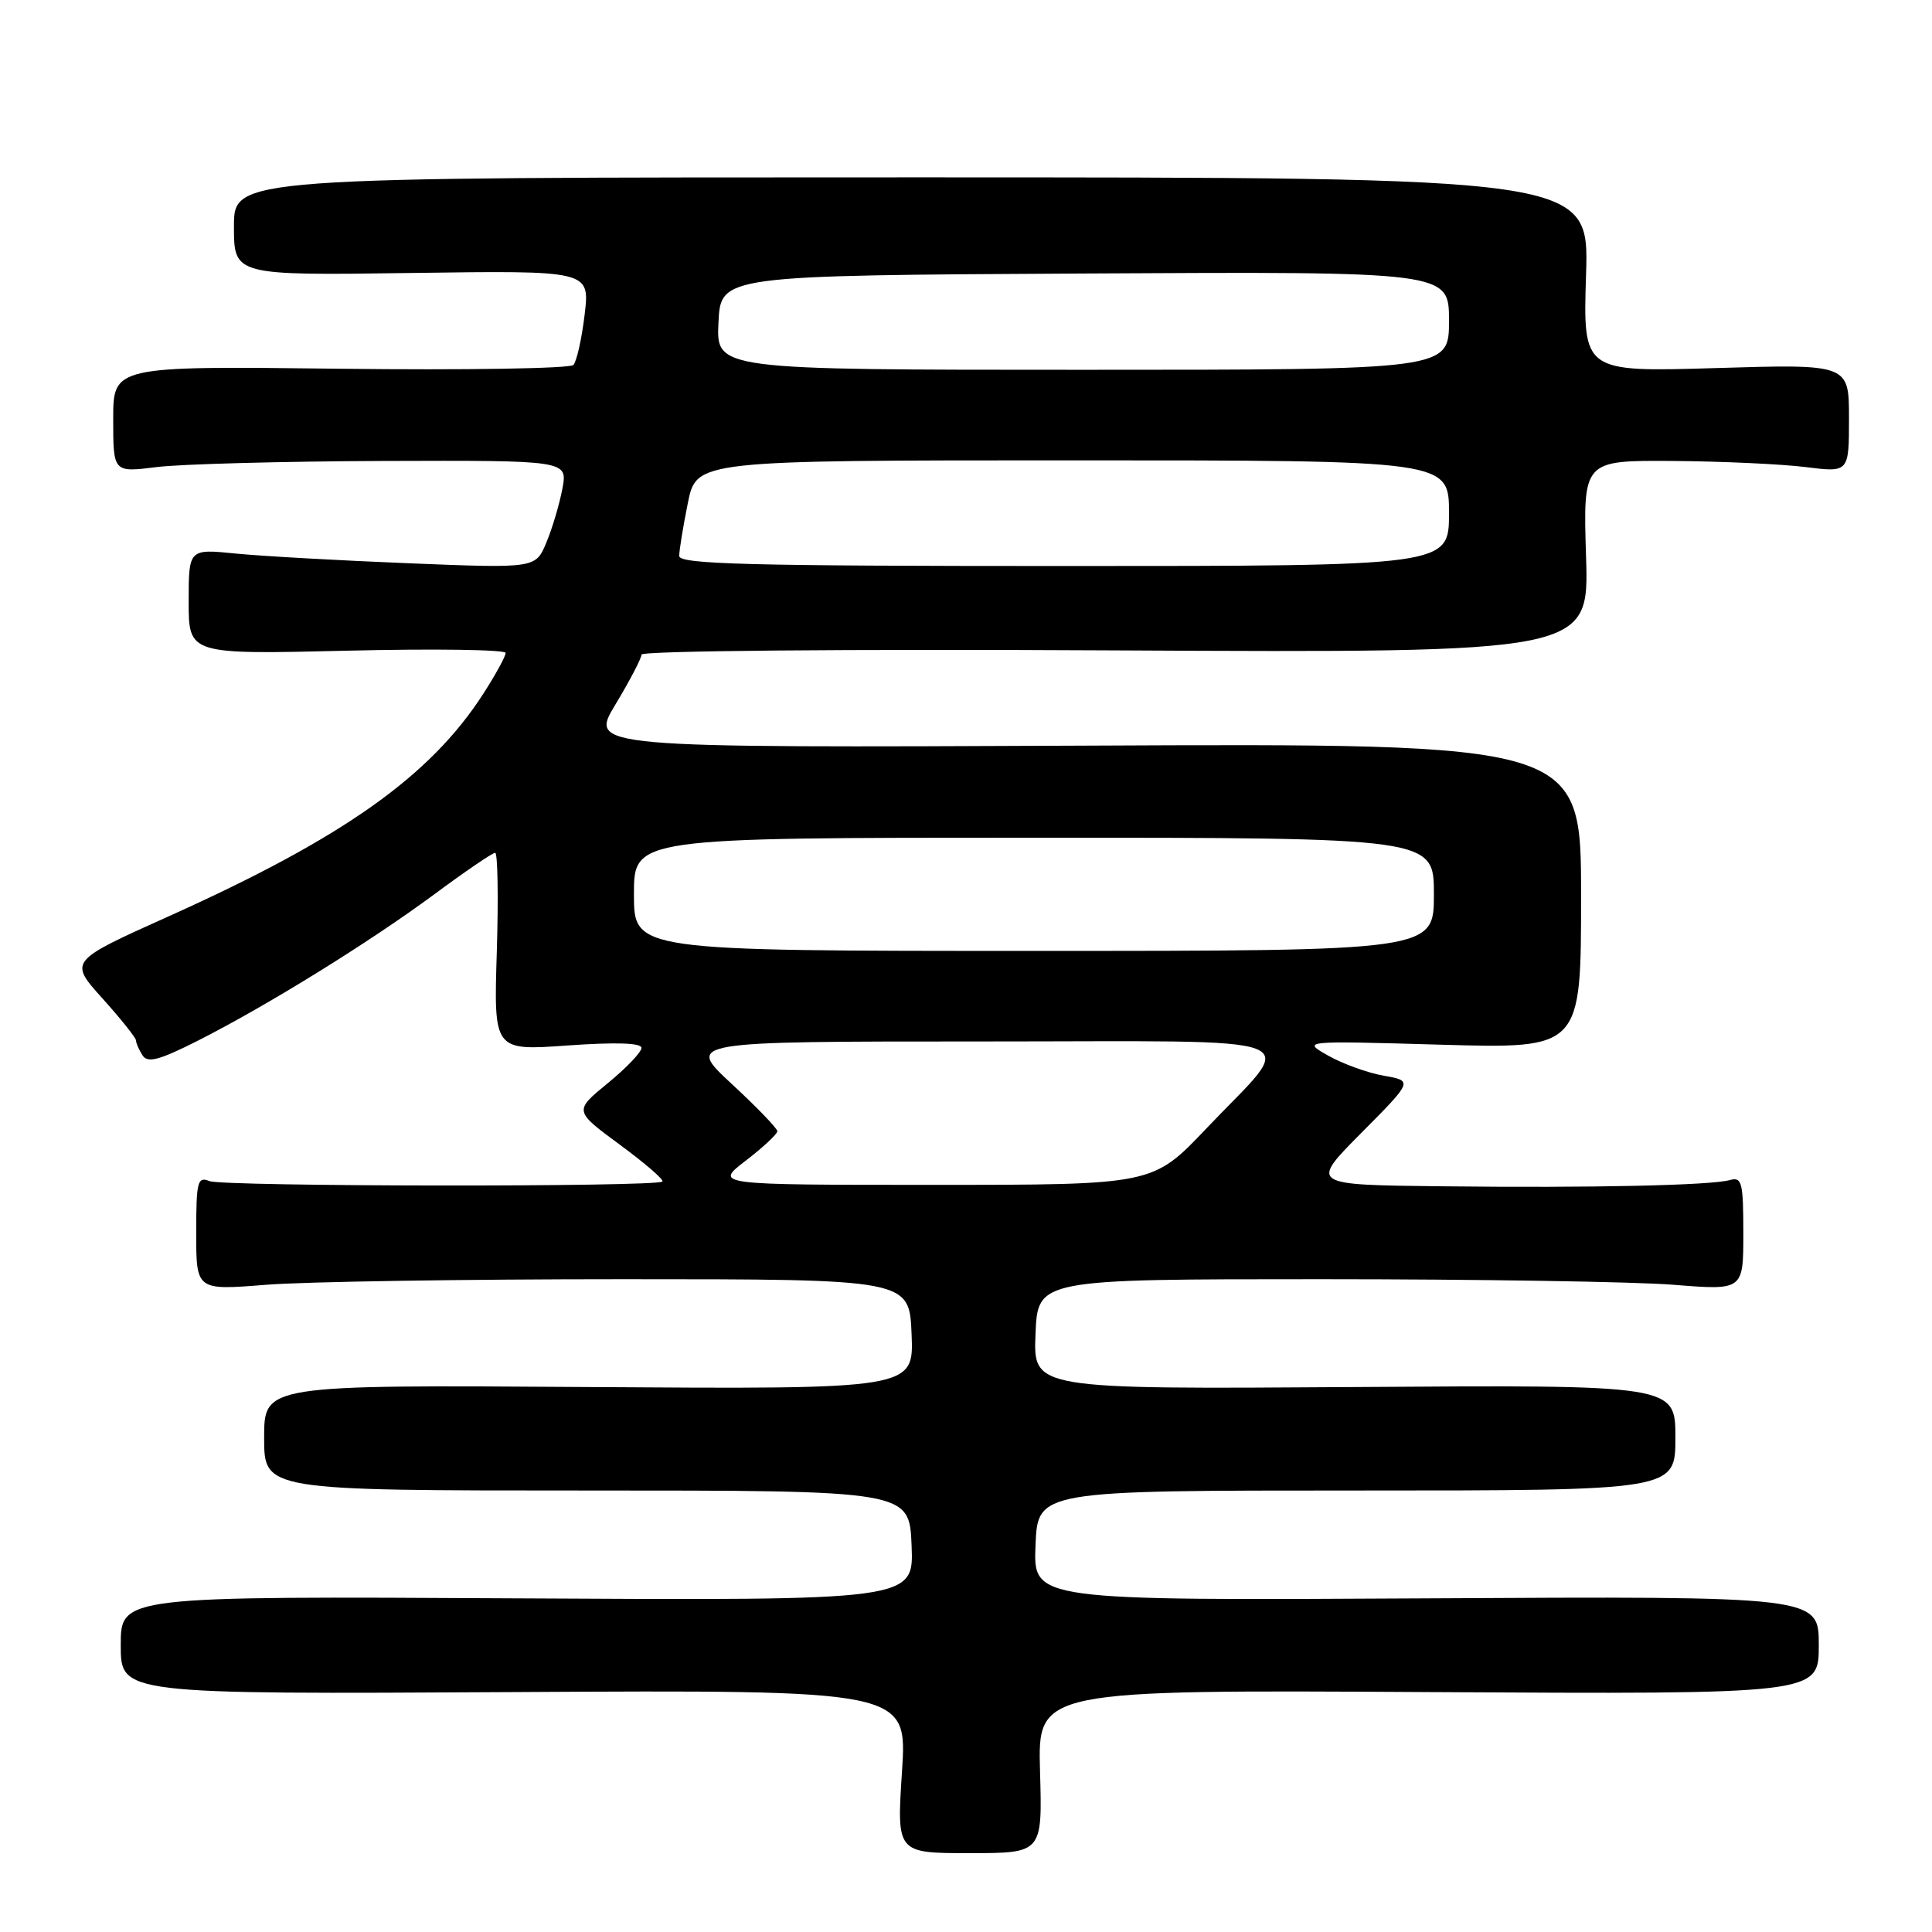 <?xml version="1.0" encoding="UTF-8" standalone="no"?>
<!DOCTYPE svg PUBLIC "-//W3C//DTD SVG 1.1//EN" "http://www.w3.org/Graphics/SVG/1.1/DTD/svg11.dtd" >
<svg xmlns="http://www.w3.org/2000/svg" xmlns:xlink="http://www.w3.org/1999/xlink" version="1.1" viewBox="0 0 256 256">
 <g >
 <path fill="currentColor"
d=" M 137.81 234.73 C 137.50 223.91 137.50 223.91 189.25 224.21 C 241.00 224.50 241.00 224.50 241.00 218.00 C 241.00 211.50 241.00 211.50 188.96 211.79 C 136.91 212.08 136.91 212.08 137.21 204.79 C 137.50 197.50 137.50 197.50 179.75 197.50 C 222.00 197.50 222.00 197.50 222.00 190.50 C 222.00 183.50 222.00 183.50 179.46 183.79 C 136.91 184.08 136.91 184.08 137.21 176.79 C 137.50 169.50 137.50 169.50 175.00 169.50 C 195.62 169.50 216.66 169.83 221.75 170.24 C 231.00 170.98 231.00 170.98 231.00 163.42 C 231.00 156.70 230.81 155.92 229.25 156.36 C 226.71 157.07 211.07 157.42 191.03 157.19 C 173.55 157.00 173.55 157.00 180.39 150.11 C 187.23 143.22 187.23 143.22 183.37 142.54 C 181.24 142.17 177.93 140.97 176.00 139.88 C 172.50 137.90 172.50 137.90 191.00 138.43 C 209.50 138.95 209.50 138.95 209.50 118.73 C 209.50 98.50 209.50 98.50 143.79 98.80 C 78.09 99.09 78.09 99.09 81.54 93.36 C 83.45 90.20 85.00 87.22 85.00 86.74 C 85.00 86.23 111.97 85.99 147.78 86.18 C 210.56 86.50 210.56 86.50 210.16 73.75 C 209.76 61.00 209.76 61.00 221.63 61.08 C 228.16 61.13 236.09 61.49 239.25 61.89 C 245.00 62.61 245.00 62.61 245.00 55.42 C 245.00 48.24 245.00 48.24 227.38 48.77 C 209.75 49.30 209.75 49.30 210.16 36.40 C 210.56 23.50 210.56 23.50 120.78 23.50 C 31.00 23.50 31.00 23.50 31.00 30.00 C 31.00 36.50 31.00 36.50 54.58 36.17 C 78.16 35.84 78.16 35.84 77.47 41.67 C 77.09 44.88 76.41 47.89 75.98 48.36 C 75.54 48.83 61.64 49.06 45.09 48.86 C 15.00 48.50 15.00 48.50 15.00 55.55 C 15.00 62.61 15.00 62.61 20.75 61.89 C 23.91 61.49 37.46 61.13 50.86 61.08 C 75.22 61.00 75.22 61.00 74.52 64.75 C 74.13 66.81 73.18 70.03 72.39 71.90 C 70.97 75.31 70.97 75.31 54.24 74.64 C 45.03 74.27 34.69 73.69 31.25 73.35 C 25.00 72.72 25.00 72.72 25.00 79.72 C 25.00 86.72 25.00 86.72 46.00 86.22 C 57.55 85.94 67.00 86.08 67.00 86.52 C 67.00 86.96 65.67 89.39 64.05 91.91 C 57.00 102.87 45.45 111.04 22.30 121.44 C 9.13 127.36 9.13 127.36 13.57 132.29 C 16.01 135.00 18.01 137.51 18.02 137.86 C 18.02 138.21 18.41 139.10 18.88 139.83 C 19.55 140.89 21.05 140.50 26.11 137.95 C 35.26 133.33 48.87 124.91 57.52 118.52 C 61.62 115.48 65.26 113.00 65.61 113.00 C 65.95 113.00 66.05 118.90 65.83 126.11 C 65.42 139.23 65.42 139.23 75.21 138.53 C 81.61 138.08 85.00 138.19 85.00 138.85 C 85.00 139.41 82.99 141.52 80.53 143.53 C 76.05 147.20 76.05 147.20 82.12 151.67 C 85.46 154.13 88.01 156.33 87.77 156.56 C 87.04 157.30 29.57 157.24 27.75 156.50 C 26.17 155.86 26.00 156.54 26.00 163.38 C 26.00 170.98 26.00 170.98 35.25 170.24 C 40.34 169.83 61.60 169.50 82.50 169.50 C 120.50 169.50 120.50 169.50 120.79 176.79 C 121.09 184.08 121.09 184.08 78.04 183.79 C 35.00 183.50 35.00 183.50 35.00 190.50 C 35.00 197.50 35.00 197.50 77.75 197.50 C 120.50 197.50 120.50 197.50 120.79 204.79 C 121.09 212.08 121.09 212.08 68.54 211.79 C 16.00 211.50 16.00 211.50 16.00 218.00 C 16.00 224.50 16.00 224.50 68.11 224.21 C 120.22 223.92 120.22 223.92 119.52 234.73 C 118.81 245.55 118.81 245.55 128.46 245.55 C 138.12 245.55 138.12 245.55 137.81 234.73 Z  M 98.82 153.79 C 101.12 152.02 103.00 150.27 103.00 149.89 C 103.00 149.52 100.27 146.69 96.94 143.61 C 90.89 138.00 90.89 138.00 129.98 138.00 C 175.24 138.00 171.99 136.74 159.80 149.58 C 152.75 157.00 152.75 157.00 123.69 157.00 C 94.64 157.00 94.64 157.00 98.82 153.79 Z  M 84.00 118.50 C 84.00 111.00 84.00 111.00 137.00 111.00 C 190.00 111.00 190.00 111.00 190.00 118.50 C 190.00 126.00 190.00 126.00 137.00 126.00 C 84.00 126.00 84.00 126.00 84.00 118.50 Z  M 90.00 73.67 C 90.00 72.93 90.51 69.78 91.14 66.67 C 92.28 61.00 92.28 61.00 142.14 61.00 C 192.00 61.00 192.00 61.00 192.00 68.00 C 192.00 75.00 192.00 75.00 141.00 75.00 C 99.17 75.00 90.00 74.76 90.00 73.67 Z  M 95.20 42.75 C 95.50 36.50 95.50 36.50 143.75 36.24 C 192.00 35.98 192.00 35.98 192.00 42.49 C 192.00 49.00 192.00 49.00 143.45 49.00 C 94.90 49.00 94.90 49.00 95.20 42.75 Z "/>
</g>
</svg>